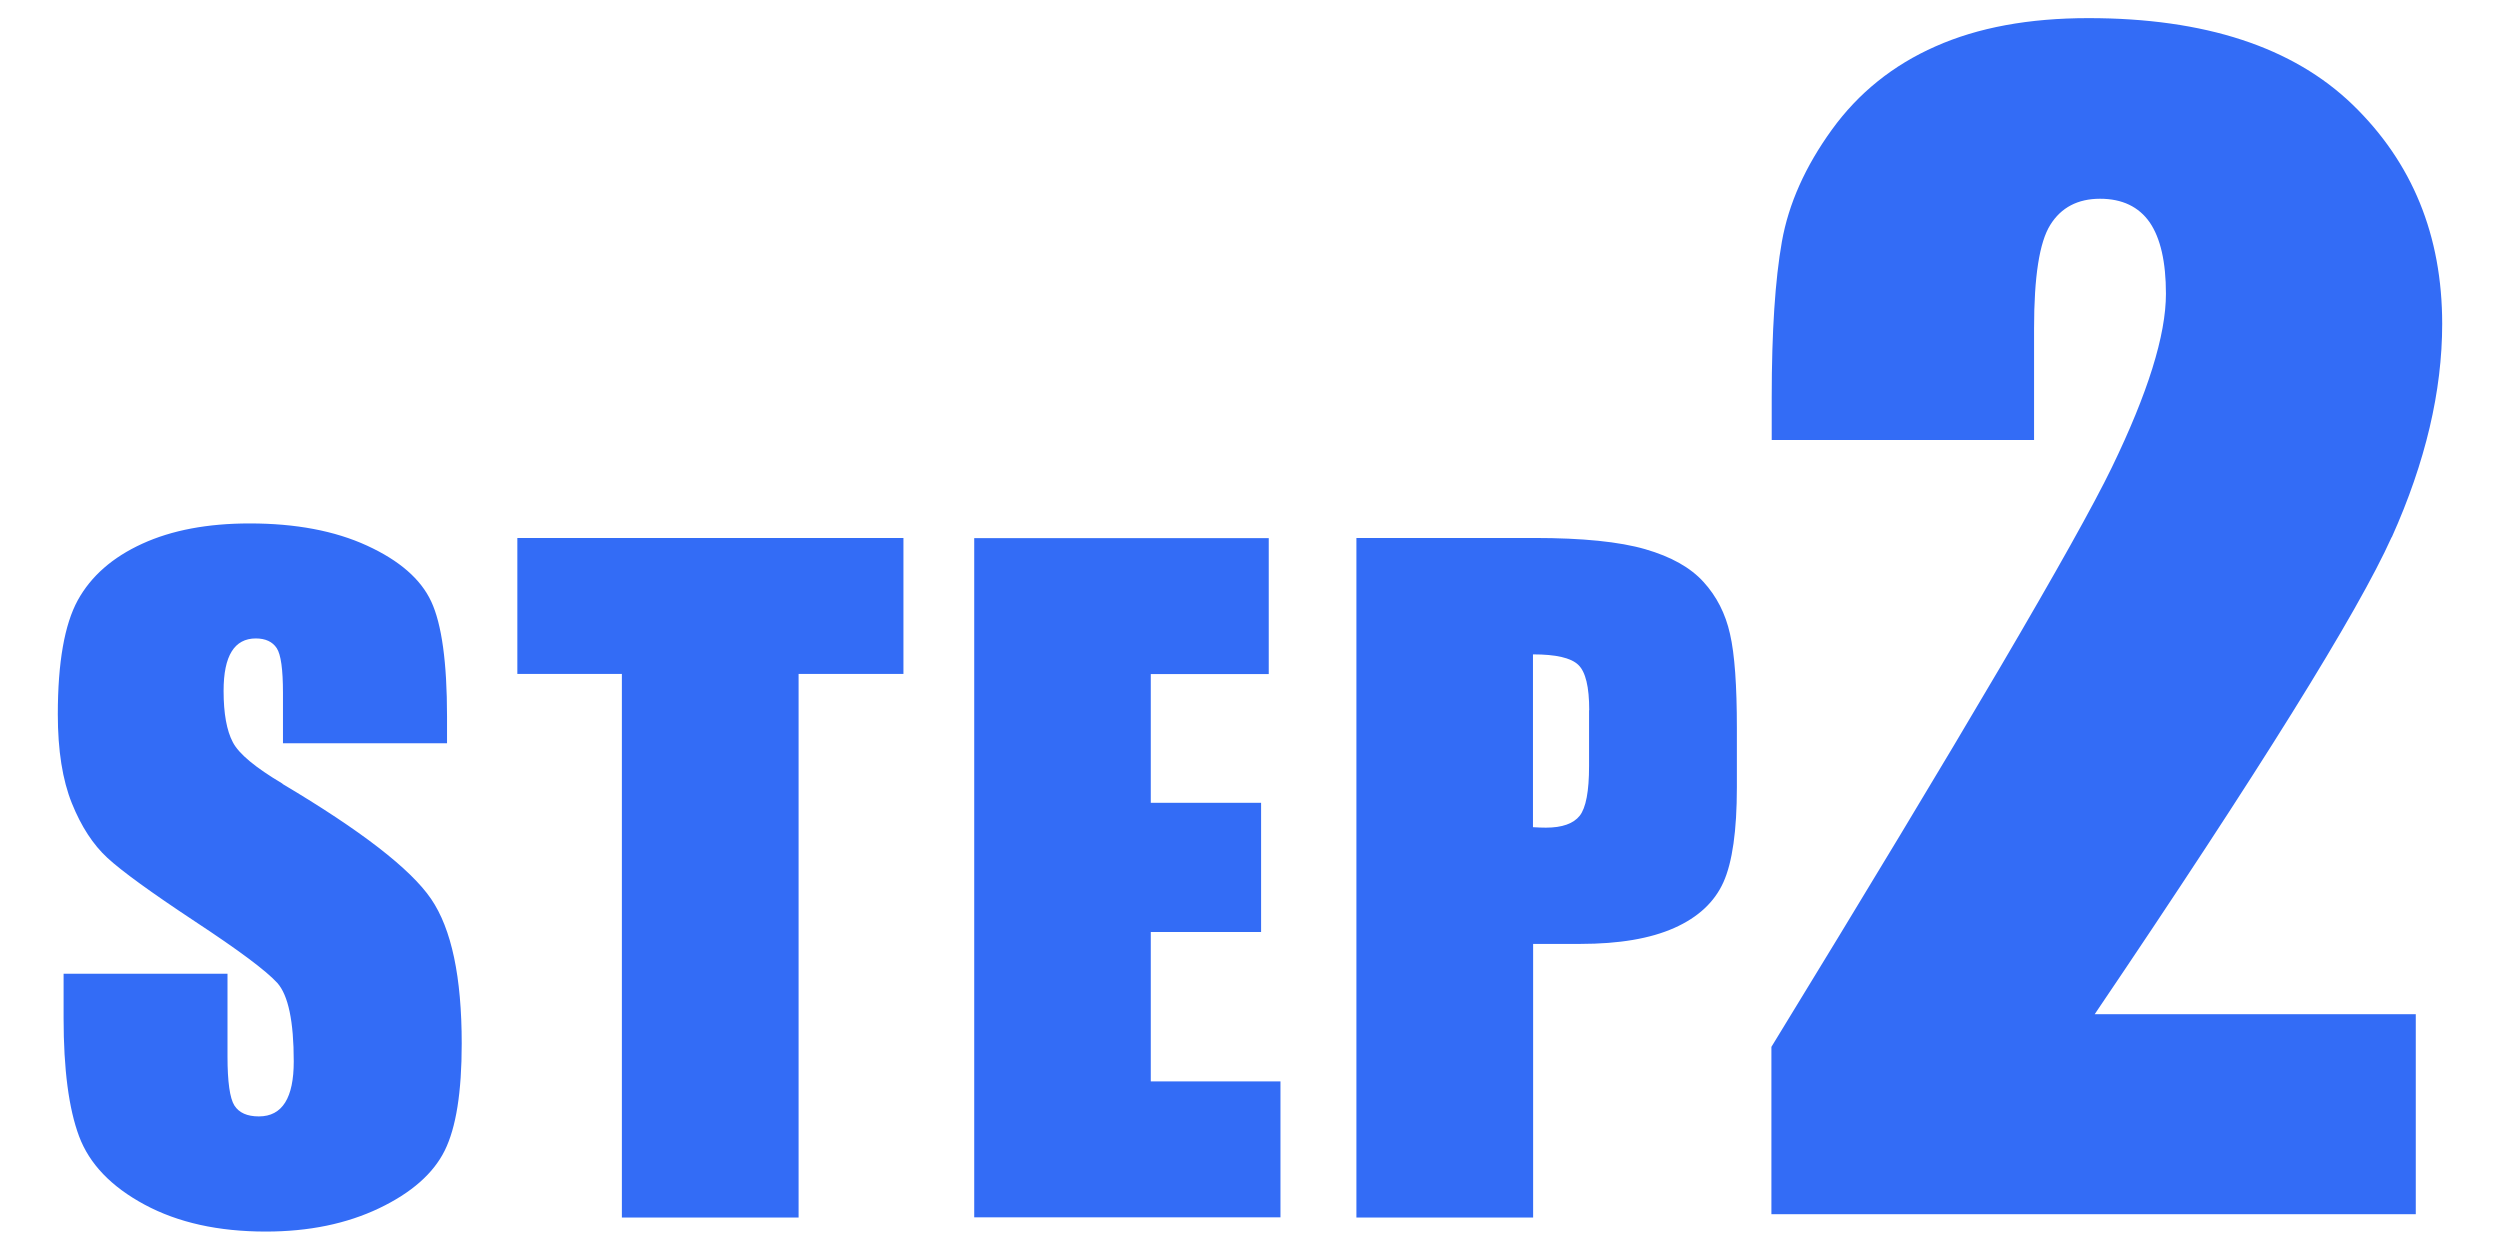 <?xml version="1.0" encoding="UTF-8"?><svg id="_圖層_2" xmlns="http://www.w3.org/2000/svg" viewBox="0 0 160 80"><defs><style>.cls-1{fill:none;}.cls-2{fill:#336cf6;fill-rule:evenodd;}</style></defs><g id="OBJECTS"><path class="cls-2" d="M153.06,34.39c-2.15,4.79-8.48,14.97-19,30.52h20.55v12.8h-41.24v-10.71c12.23-19.98,19.49-32.34,21.79-37.09,2.3-4.75,3.46-8.45,3.46-11.11,0-2.04-.35-3.56-1.04-4.57-.7-1-1.76-1.51-3.18-1.51s-2.49,.56-3.18,1.67c-.7,1.11-1.04,3.33-1.04,6.63v7.14h-16.79v-2.74c0-4.21,.22-7.52,.65-9.95s1.5-4.82,3.2-7.17c1.7-2.35,3.91-4.13,6.63-5.33,2.72-1.21,5.98-1.81,9.79-1.81,7.45,0,13.09,1.85,16.91,5.54,3.82,3.7,5.73,8.37,5.73,14.03,0,4.3-1.07,8.85-3.22,13.64Zm-45.91,25c-1.53,.68-3.53,1.02-6,1.02h-3.03v17.51h-11.31V34.43h11.39c3.08,0,5.45,.24,7.1,.72,1.66,.48,2.9,1.18,3.73,2.1,.83,.91,1.4,2.02,1.69,3.32,.3,1.3,.44,3.31,.44,6.03v3.79c0,2.77-.29,4.8-.86,6.07-.57,1.27-1.62,2.25-3.15,2.93Zm-5.44-13.94c0-1.49-.23-2.45-.7-2.9-.47-.45-1.43-.67-2.9-.67v11.06c.32,.02,.6,.03,.83,.03,1.04,0,1.76-.26,2.16-.76,.4-.51,.6-1.57,.6-3.18v-3.57Zm-39.36-11.01h18.85v8.7h-7.55v8.24h7.06v8.27h-7.06v9.56h8.3v8.7h-19.6V34.43Zm-11.24,43.48h-11.31V43.13h-6.69v-8.7h24.71v8.7h-6.71v34.78ZM18.08,50.17c5.03,2.99,8.2,5.44,9.51,7.36,1.31,1.92,1.96,5,1.96,9.26,0,3.1-.36,5.38-1.09,6.85-.73,1.47-2.13,2.7-4.2,3.69-2.08,.99-4.49,1.49-7.25,1.49-3.03,0-5.61-.57-7.75-1.72-2.14-1.15-3.54-2.61-4.2-4.38-.66-1.77-.99-4.29-.99-7.55v-2.85H14.56v5.29c0,1.63,.15,2.68,.44,3.14,.3,.47,.82,.7,1.57,.7s1.31-.3,1.68-.89c.37-.59,.55-1.47,.55-2.63,0-2.56-.35-4.23-1.05-5.02-.72-.79-2.48-2.1-5.29-3.95-2.81-1.86-4.67-3.21-5.59-4.06-.91-.84-1.67-2-2.27-3.49-.6-1.49-.9-3.38-.9-5.69,0-3.33,.43-5.76,1.28-7.31,.85-1.54,2.22-2.74,4.12-3.61,1.9-.87,4.19-1.3,6.88-1.3,2.94,0,5.44,.47,7.51,1.42,2.07,.95,3.44,2.14,4.11,3.58,.67,1.44,1.01,3.89,1.01,7.35v1.72h-10.5v-3.22c0-1.5-.13-2.46-.4-2.87-.27-.41-.72-.62-1.34-.62-.68,0-1.2,.28-1.54,.83-.35,.56-.52,1.4-.52,2.53,0,1.45,.2,2.54,.59,3.28,.38,.74,1.44,1.62,3.19,2.66Z"/><rect class="cls-1" width="160" height="80"/></g></svg>